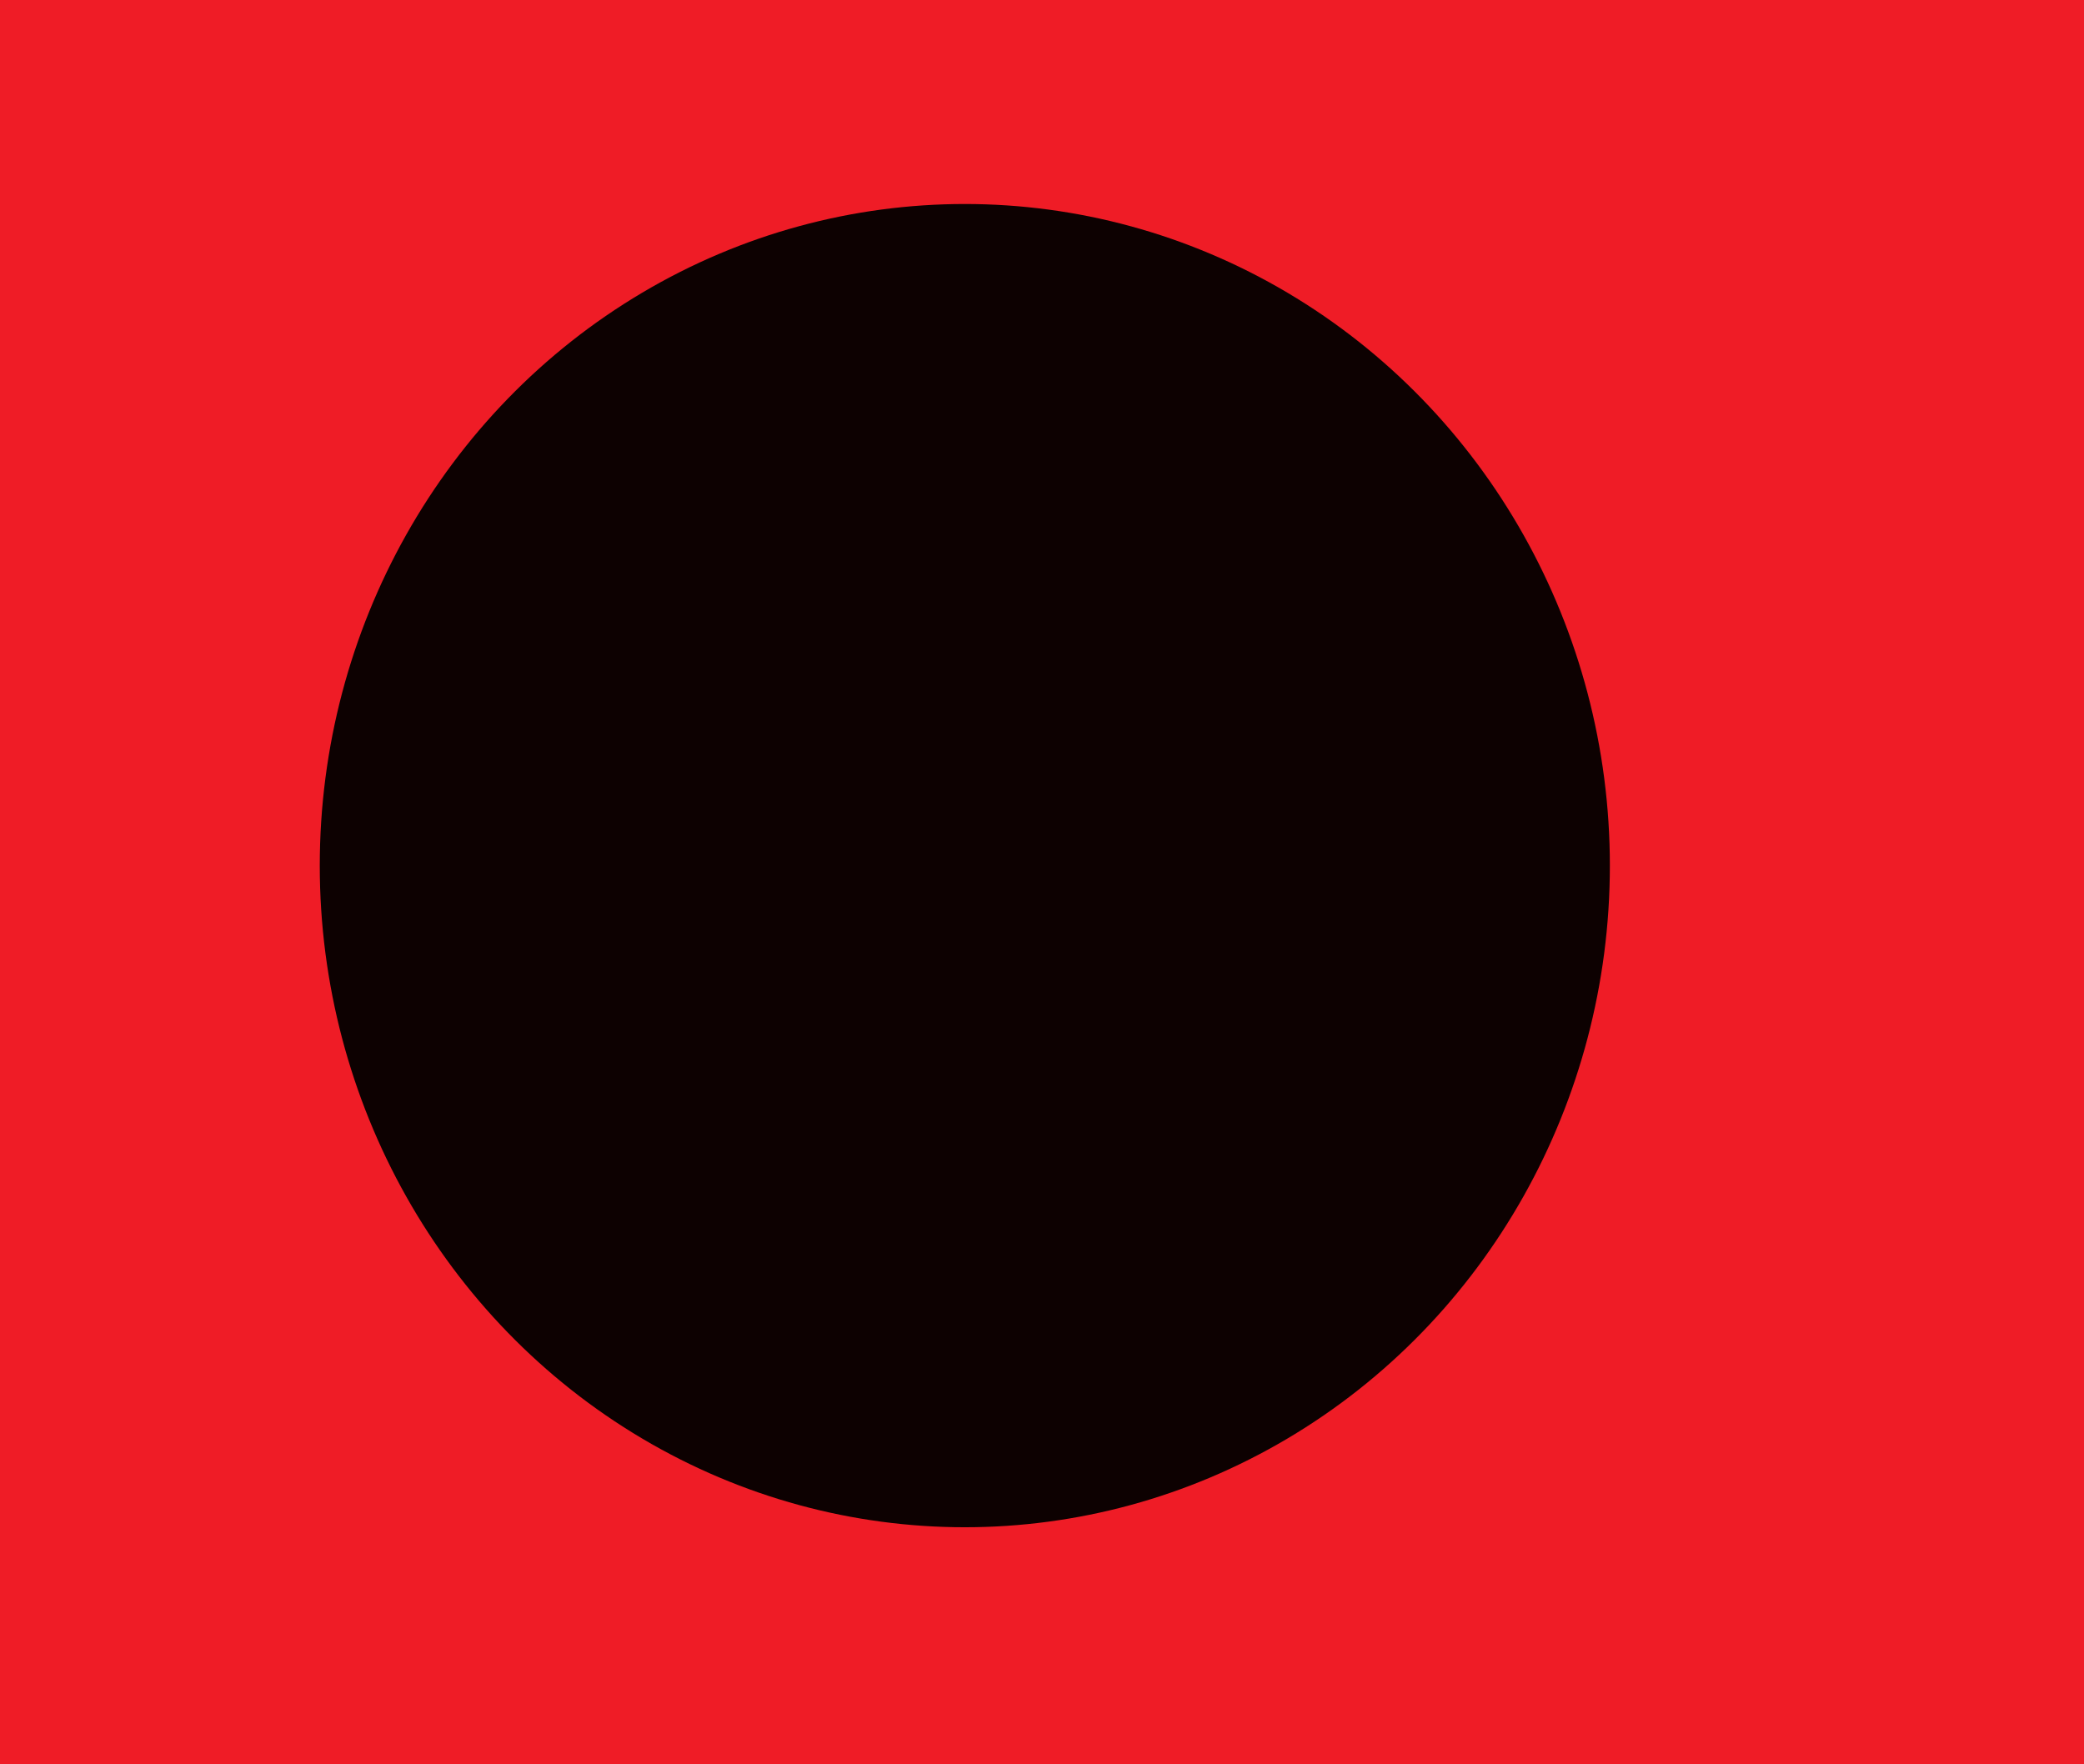 <svg width="378" height="320" viewBox="0 0 378 320" fill="none" xmlns="http://www.w3.org/2000/svg">
<path d="M0 0H378V320H0V0Z" fill="#EF1C26"/>
<ellipse cx="175" cy="157" rx="117" ry="120" fill="#0D0101"/>
</svg>
